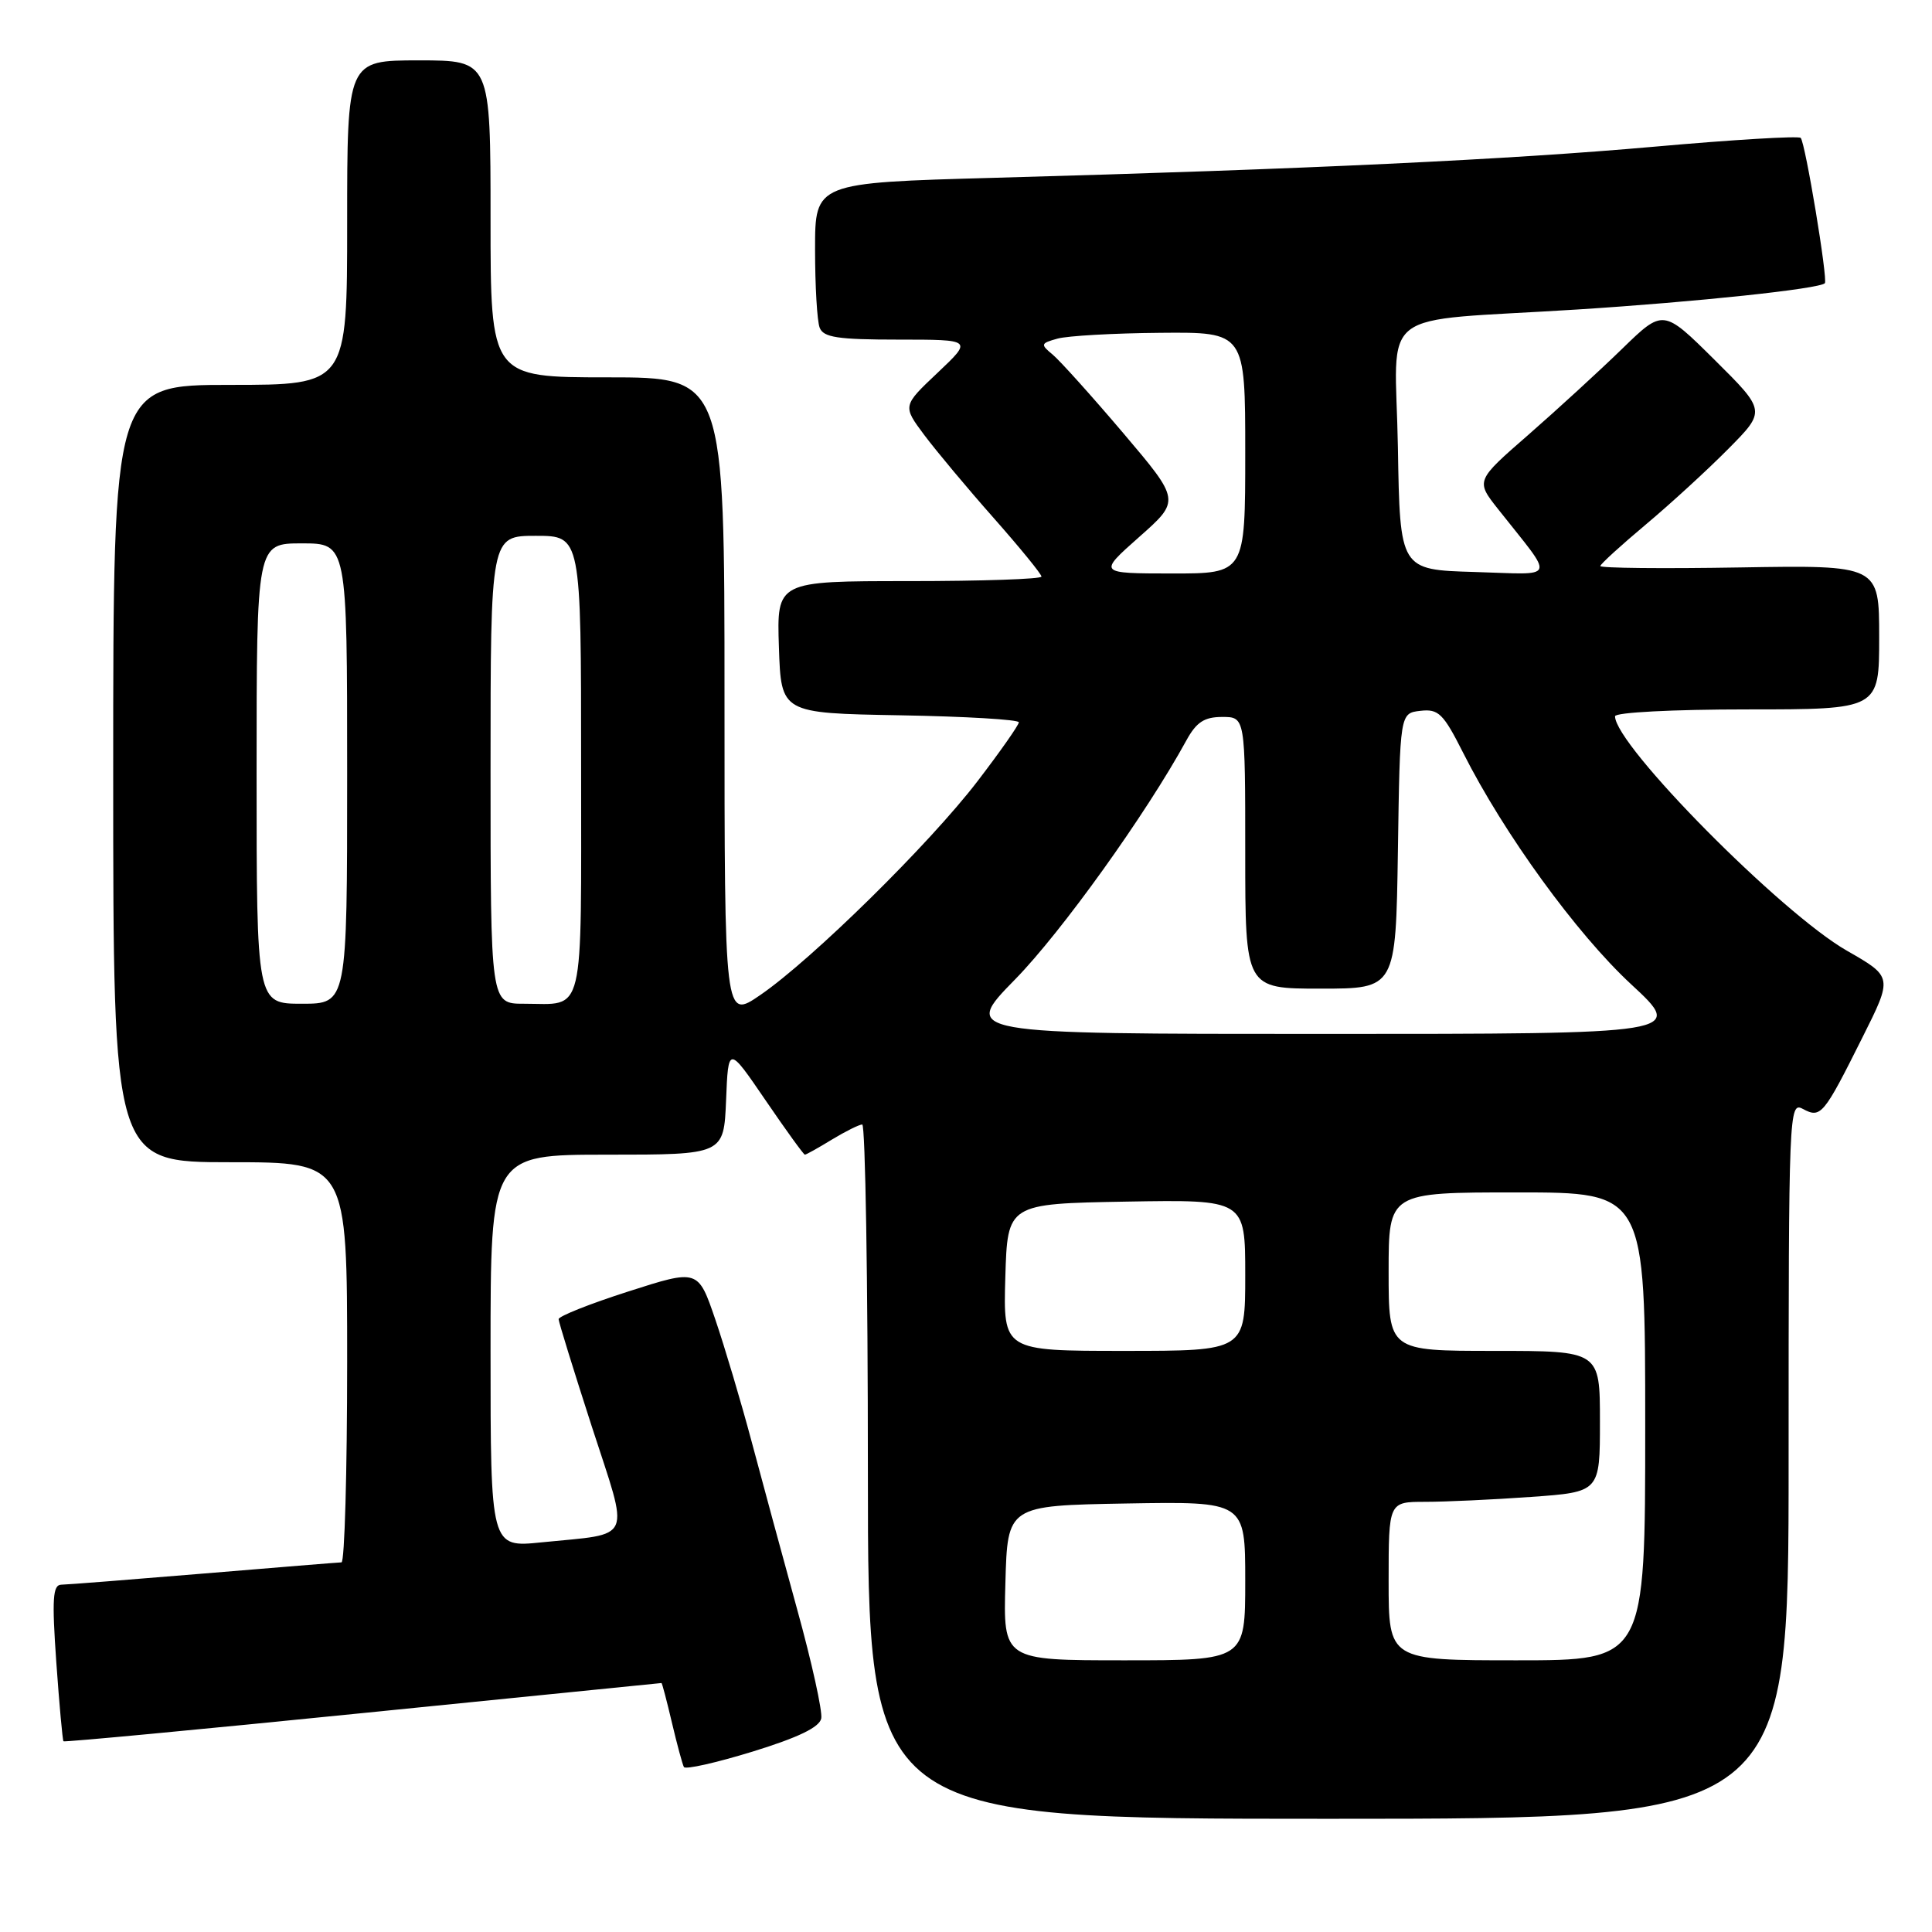 <?xml version="1.0" encoding="UTF-8" standalone="no"?>
<!DOCTYPE svg PUBLIC "-//W3C//DTD SVG 1.1//EN" "http://www.w3.org/Graphics/SVG/1.1/DTD/svg11.dtd" >
<svg xmlns="http://www.w3.org/2000/svg" xmlns:xlink="http://www.w3.org/1999/xlink" version="1.1" viewBox="0 0 256 256">
 <g >
 <path fill="currentColor"
d=" M 237.00 193.46 C 237.00 147.12 237.05 145.95 238.89 146.94 C 241.27 148.21 241.63 147.78 246.78 137.47 C 250.80 129.45 250.80 129.45 244.72 125.97 C 236.02 121.00 214.00 98.74 214.00 94.91 C 214.00 94.40 221.65 94.00 231.50 94.00 C 249.00 94.00 249.00 94.00 249.00 84.44 C 249.00 74.88 249.00 74.88 230.50 75.19 C 220.32 75.36 212.02 75.28 212.05 75.00 C 212.09 74.72 214.80 72.25 218.08 69.50 C 221.36 66.75 226.28 62.24 229.02 59.47 C 234.00 54.44 234.00 54.44 227.19 47.68 C 220.38 40.93 220.38 40.93 214.94 46.22 C 211.95 49.13 206.36 54.25 202.52 57.61 C 195.53 63.70 195.53 63.70 198.52 67.48 C 206.11 77.09 206.48 76.11 195.36 75.79 C 185.50 75.50 185.50 75.50 185.23 59.30 C 184.90 40.37 181.84 42.73 209.00 41.01 C 224.86 40.00 241.04 38.28 241.80 37.53 C 242.23 37.10 239.21 18.88 238.60 18.27 C 238.32 17.99 229.63 18.51 219.29 19.43 C 199.96 21.15 173.28 22.41 131.75 23.56 C 108.00 24.22 108.00 24.22 108.00 33.03 C 108.00 37.87 108.27 42.55 108.61 43.42 C 109.10 44.71 111.00 45.00 119.05 45.00 C 128.88 45.00 128.88 45.00 124.24 49.39 C 119.59 53.78 119.59 53.78 122.47 57.64 C 124.06 59.76 128.20 64.72 131.68 68.65 C 135.15 72.58 138.00 76.07 138.00 76.40 C 138.00 76.73 130.11 77.00 120.46 77.00 C 102.92 77.00 102.92 77.00 103.21 85.75 C 103.50 94.50 103.50 94.50 119.25 94.78 C 127.91 94.93 135.00 95.35 135.00 95.71 C 135.00 96.07 132.54 99.58 129.53 103.51 C 123.16 111.83 107.61 127.13 100.75 131.84 C 96.00 135.10 96.00 135.10 96.00 92.55 C 96.00 50.00 96.00 50.00 80.50 50.00 C 65.00 50.00 65.00 50.00 65.00 29.00 C 65.00 8.00 65.00 8.00 55.50 8.00 C 46.00 8.00 46.00 8.00 46.00 29.50 C 46.00 51.00 46.00 51.00 30.50 51.00 C 15.00 51.00 15.00 51.00 15.00 102.50 C 15.00 154.00 15.00 154.00 30.50 154.00 C 46.00 154.00 46.00 154.00 46.00 180.50 C 46.00 195.07 45.66 207.01 45.25 207.02 C 44.84 207.03 36.62 207.70 27.00 208.50 C 17.38 209.30 8.88 209.97 8.12 209.98 C 6.99 210.00 6.87 211.86 7.46 220.25 C 7.86 225.89 8.29 230.60 8.41 230.73 C 8.53 230.86 26.38 229.18 48.07 226.99 C 69.75 224.80 87.57 223.01 87.65 223.01 C 87.73 223.00 88.35 225.36 89.03 228.25 C 89.71 231.14 90.43 233.79 90.62 234.14 C 90.82 234.50 94.92 233.57 99.74 232.09 C 105.77 230.23 108.59 228.87 108.82 227.70 C 109.00 226.77 107.57 220.27 105.63 213.26 C 103.70 206.24 100.98 196.22 99.59 191.00 C 98.20 185.78 96.03 178.50 94.78 174.83 C 92.50 168.16 92.50 168.16 83.25 171.13 C 78.16 172.76 74.01 174.41 74.02 174.80 C 74.03 175.18 76.01 181.57 78.41 189.00 C 83.45 204.53 84.06 203.12 71.75 204.37 C 65.00 205.06 65.00 205.06 65.00 179.03 C 65.00 153.00 65.00 153.00 80.46 153.00 C 95.91 153.00 95.91 153.00 96.21 145.78 C 96.50 138.56 96.50 138.56 101.43 145.78 C 104.14 149.75 106.49 153.00 106.65 153.00 C 106.82 153.00 108.43 152.10 110.23 151.00 C 112.03 149.91 113.84 149.01 114.25 149.00 C 114.66 149.00 115.00 169.70 115.00 195.00 C 115.00 241.00 115.00 241.00 176.00 241.00 C 237.00 241.00 237.00 241.00 237.00 193.46 Z  M 133.22 209.75 C 133.50 199.50 133.50 199.50 149.25 199.22 C 165.00 198.95 165.00 198.95 165.00 209.47 C 165.00 220.00 165.00 220.00 148.97 220.00 C 132.93 220.00 132.93 220.00 133.22 209.75 Z  M 184.00 209.50 C 184.00 199.00 184.00 199.00 188.85 199.00 C 191.51 199.00 197.81 198.71 202.85 198.35 C 212.00 197.70 212.00 197.70 212.00 188.35 C 212.00 179.00 212.00 179.00 198.00 179.00 C 184.00 179.00 184.00 179.00 184.00 168.50 C 184.00 158.00 184.00 158.00 201.00 158.00 C 218.00 158.00 218.00 158.00 218.00 189.00 C 218.00 220.00 218.00 220.00 201.00 220.00 C 184.00 220.00 184.00 220.00 184.00 209.50 Z  M 133.21 169.25 C 133.50 159.50 133.50 159.50 149.25 159.22 C 165.00 158.95 165.00 158.95 165.00 168.97 C 165.00 179.00 165.00 179.00 148.96 179.00 C 132.93 179.00 132.93 179.00 133.21 169.25 Z  M 134.53 129.75 C 140.68 123.46 151.86 107.87 157.20 98.11 C 158.53 95.68 159.58 95.00 161.95 95.00 C 165.00 95.00 165.00 95.00 165.00 113.00 C 165.00 131.00 165.00 131.00 174.98 131.00 C 184.95 131.00 184.95 131.00 185.23 112.75 C 185.50 94.50 185.50 94.50 188.20 94.19 C 190.61 93.91 191.24 94.53 193.88 99.76 C 199.29 110.48 208.90 123.72 216.12 130.41 C 223.24 137.00 223.24 137.00 175.34 137.00 C 127.43 137.00 127.43 137.00 134.53 129.75 Z  M 34.00 102.50 C 34.00 72.00 34.00 72.00 40.00 72.00 C 46.00 72.00 46.00 72.00 46.00 102.50 C 46.00 133.00 46.00 133.00 40.00 133.00 C 34.00 133.00 34.00 133.00 34.00 102.50 Z  M 65.00 102.00 C 65.00 71.00 65.00 71.00 71.00 71.00 C 77.00 71.00 77.00 71.00 77.00 101.39 C 77.00 135.41 77.58 133.00 69.42 133.00 C 65.00 133.00 65.00 133.00 65.00 102.00 Z  M 150.95 71.15 C 156.41 66.32 156.41 66.32 148.83 57.38 C 144.66 52.47 140.45 47.79 139.49 46.99 C 137.84 45.63 137.88 45.49 140.12 44.87 C 141.43 44.50 147.56 44.15 153.75 44.10 C 165.00 44.00 165.00 44.00 165.00 60.00 C 165.00 76.00 165.00 76.00 155.25 75.99 C 145.50 75.98 145.50 75.98 150.95 71.15 Z "/>
</g>
</svg>